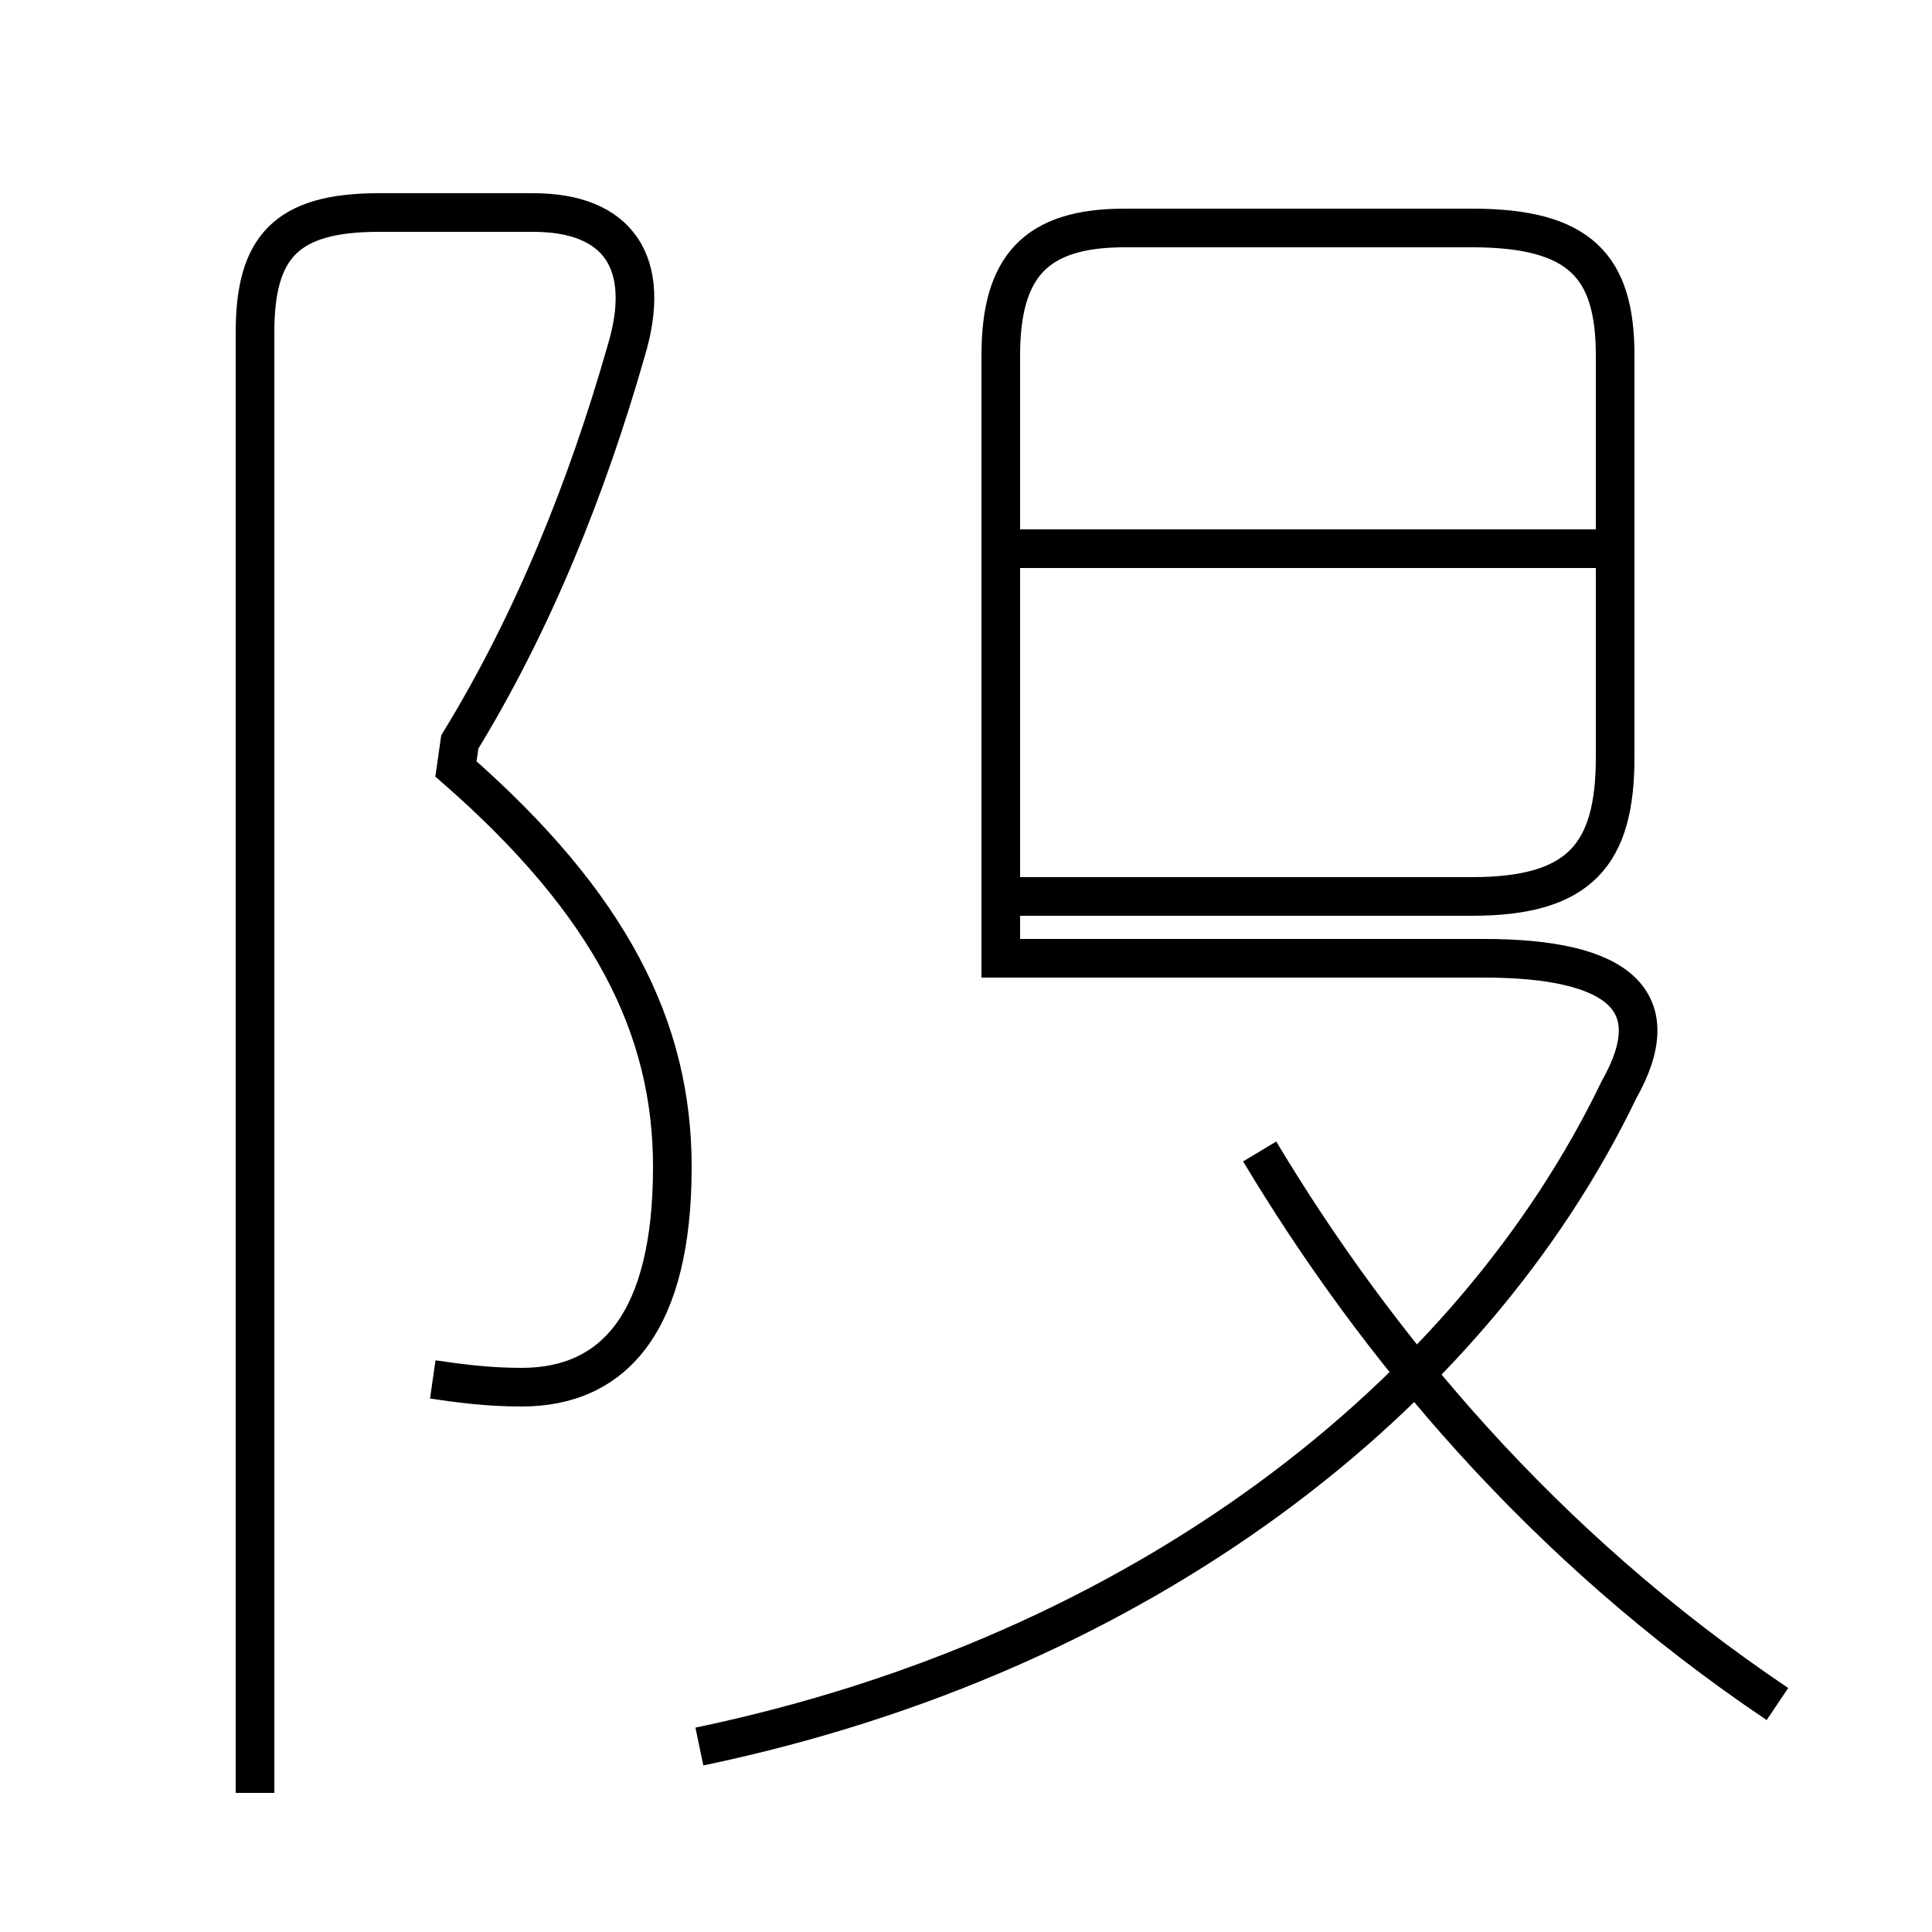 <?xml version='1.0' encoding='utf8'?>
<svg viewBox="0.0 -44.0 50.0 50.0" version="1.1" xmlns="http://www.w3.org/2000/svg">
<rect x="0.0" y="-44.0" width="50.0" height="50.0" fill="#808080" stroke="none"/>
<rect x="-1000" y="-1000" width="2000" height="2000" stroke="white" fill="white"/>
<g style="fill:none; stroke:#000000;  stroke-width:1">
<path d="M 11.2 8.3 C 11.9 8.2 12.6 8.1 13.5 8.1 C 15.9 8.1 17.4 9.8 17.4 13.8 C 17.4 17.4 15.8 20.6 11.8 24.1 L 11.9 24.8 C 13.8 27.9 15.2 31.4 16.2 34.9 C 16.9 37.2 16.0 38.5 13.8 38.5 L 9.8 38.5 C 7.4 38.5 6.6 37.6 6.6 35.4 L 6.6 -2.4 M 18.1 -1.2 C 29.6 1.2 38.1 7.9 41.9 15.8 C 43.2 18.1 41.9 19.2 38.4 19.2 L 25.9 19.2 L 25.9 34.8 C 25.9 37.1 26.8 38.1 29.1 38.1 L 38.1 38.1 C 40.9 38.1 41.8 37.1 41.8 34.8 L 41.8 24.4 C 41.8 21.9 40.9 20.8 38.1 20.8 L 25.9 20.8 M 41.5 29.8 L 26.2 29.8 M 46.0 -0.1 C 39.9 4.0 35.6 9.2 32.6 14.2" transform="scale(1, -1)" />
</g>
</svg>